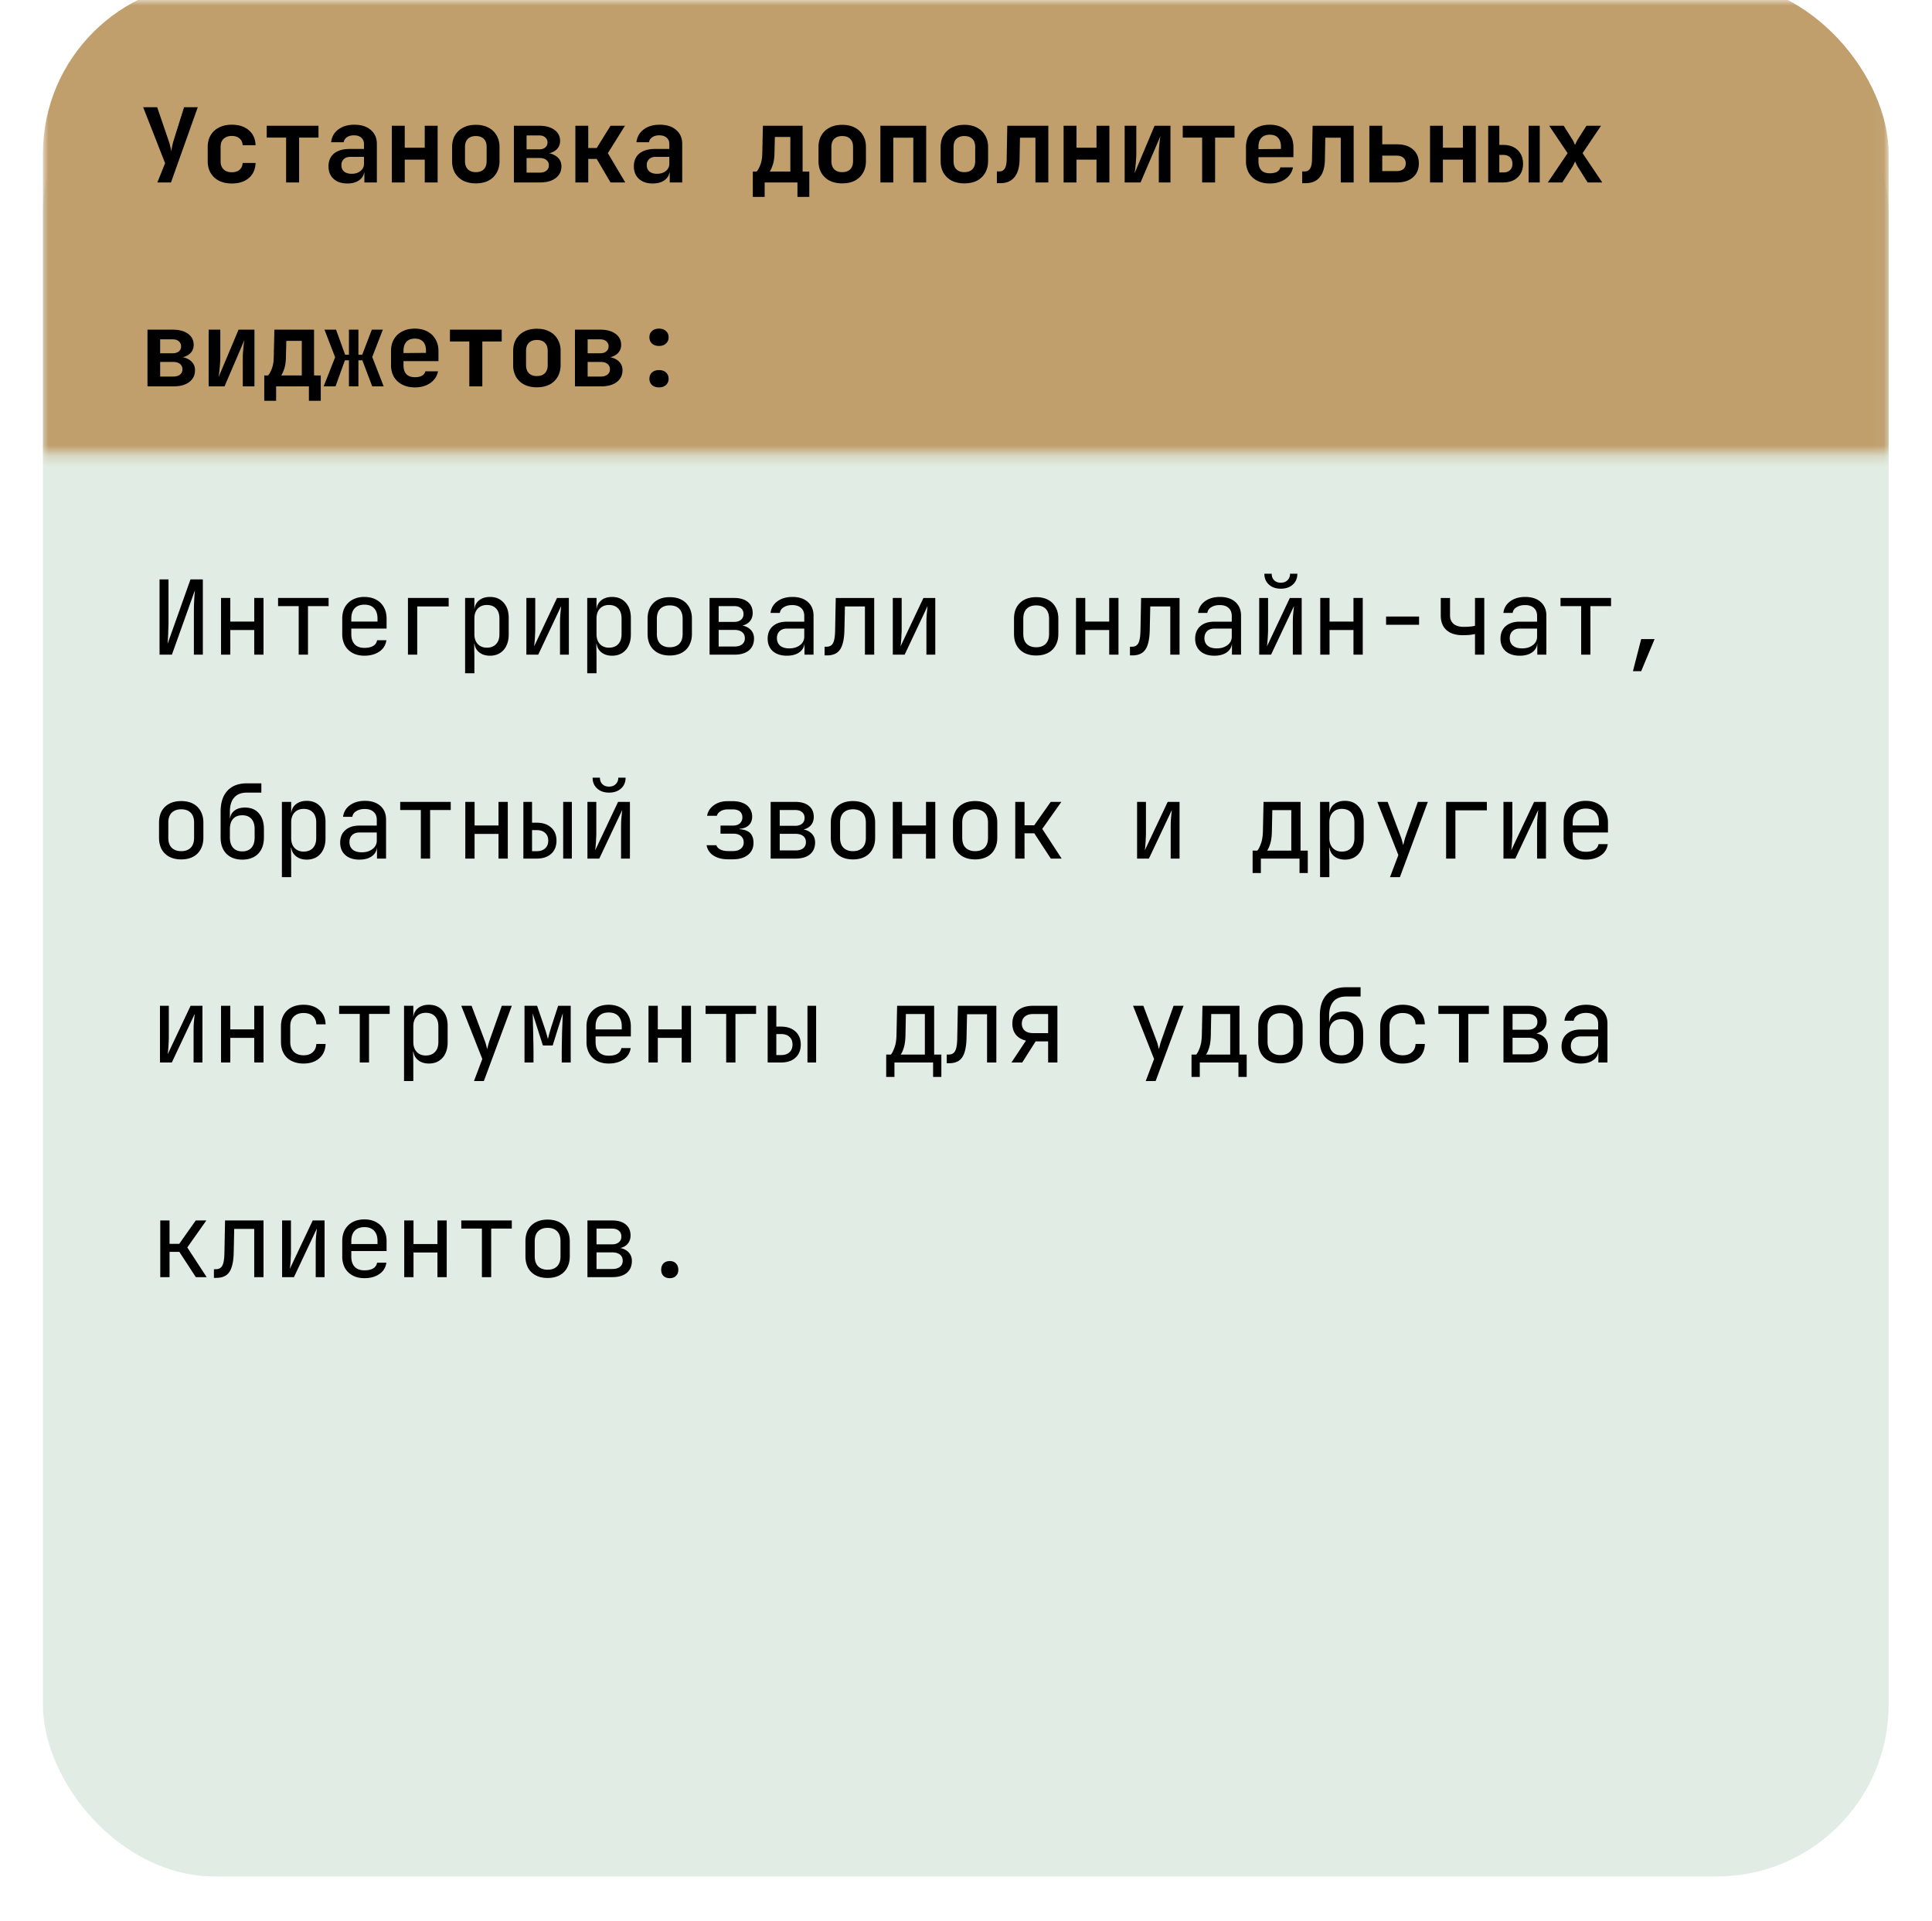 <svg width="180" height="179" fill="none" xmlns="http://www.w3.org/2000/svg"><g filter="url(#filter0_d_394_1207)"><rect x="4" width="171.961" height="171" rx="16.011" fill="#E1EDE4"/></g><mask id="a" style="mask-type:alpha" maskUnits="userSpaceOnUse" x="4" y="0" width="172" height="43"><path fill="#C9D9CD" d="M4 0h171.961v42.27H4z"/></mask><g mask="url(#a)"><rect x="4" y="-1.69" width="171.961" height="118.355" rx="16.011" fill="#C09F6D"/></g><path d="M14.865 61v-7.013h.835v3.939c0 .23-.006.477-.019.74a25.581 25.581 0 01-.067 1.325l2.133-6.004h1.152V61h-.835v-3.939c0-.237.003-.483.01-.74.012-.262.025-.509.038-.74l.048-.585L16.017 61h-1.152zm5.728 0v-5.284h.864v2.2h2.23v-2.2h.864V61h-.865v-2.296h-2.229V61h-.864zm7.236 0v-4.525h-1.921v-.759h4.707v.76h-1.921V61h-.865zm6.122.096c-.416 0-.781-.083-1.095-.25a1.807 1.807 0 01-.72-.701 2.204 2.204 0 01-.25-1.066v-1.441c0-.41.083-.766.25-1.067a1.8 1.8 0 01.72-.701 2.31 2.31 0 011.095-.25c.416 0 .778.084 1.085.25.314.166.554.4.721.701.173.301.26.657.26 1.067v.931H32.73v.51c0 .416.106.736.317.96.211.218.512.327.903.327.333 0 .602-.058.807-.173a.763.763 0 00.375-.538h.864a1.472 1.472 0 01-.653 1.057c-.372.256-.836.384-1.393.384zm1.22-3.103v-.355c0-.417-.106-.737-.317-.961-.205-.224-.506-.336-.903-.336-.39 0-.692.112-.903.336-.211.224-.317.544-.317.96v.28h2.507l-.067.076zM38.008 61v-5.284h3.794v.788h-2.93V61h-.864zm5.324 1.73v-7.014h.865v1.009h.173l-.173.202c0-.404.131-.72.394-.951.269-.237.62-.356 1.056-.356.532 0 .955.176 1.268.529.32.345.48.823.48 1.431v1.547c0 .403-.073.752-.22 1.047a1.577 1.577 0 01-.605.682c-.257.16-.564.24-.923.24-.429 0-.778-.118-1.047-.355-.269-.237-.403-.554-.403-.951l.173.201h-.192l.019 1.201v1.537h-.865zm2.027-2.383c.365 0 .65-.11.855-.327.212-.218.317-.532.317-.941v-1.441c0-.41-.105-.724-.317-.942-.205-.218-.49-.326-.855-.326-.352 0-.634.112-.845.336-.212.224-.317.535-.317.932v1.44c0 .398.105.708.317.932.211.225.493.337.845.337zm3.682.653v-5.284h.826v2.882c0 .186-.006.381-.02.586-.005.205-.018.4-.038.586a6.1 6.1 0 01-.047.461l2.132-4.515H53V61h-.826v-2.882c0-.186.003-.381.01-.586.012-.205.028-.4.047-.586l.048-.47L50.146 61H49.04zm5.67 1.73v-7.014h.865v1.009h.173l-.173.202c0-.404.131-.72.394-.951.269-.237.621-.356 1.057-.356.531 0 .954.176 1.268.529.32.345.48.823.48 1.431v1.547c0 .403-.074.752-.22 1.047a1.57 1.57 0 01-.606.682c-.256.16-.564.24-.922.24-.43 0-.779-.118-1.047-.355-.27-.237-.404-.554-.404-.951l.173.201h-.192l.019 1.201v1.537h-.865zm2.027-2.383c.365 0 .65-.11.855-.327.212-.218.317-.532.317-.941v-1.441c0-.41-.105-.724-.317-.942-.205-.218-.49-.326-.855-.326-.352 0-.634.112-.845.336-.211.224-.317.535-.317.932v1.44c0 .398.106.708.317.932.211.225.493.337.845.337zm5.661.73c-.422 0-.788-.08-1.095-.24a1.744 1.744 0 01-.72-.692c-.167-.307-.25-.67-.25-1.086v-1.402c0-.423.083-.785.25-1.086.172-.3.413-.531.72-.691.307-.16.673-.24 1.095-.24.423 0 .788.08 1.095.24.308.16.545.39.711.691.173.301.26.66.26 1.076v1.412c0 .417-.087.779-.26 1.086a1.683 1.683 0 01-.71.692c-.308.16-.673.24-1.096.24zm0-.769c.378 0 .673-.105.884-.317.211-.211.317-.522.317-.932v-1.402c0-.41-.106-.72-.317-.932-.211-.211-.506-.317-.884-.317-.371 0-.666.106-.884.317-.21.211-.317.522-.317.932v1.402c0 .41.106.72.317.932.218.212.513.317.884.317zm3.71.692v-5.284h2.287c.551 0 .977.125 1.278.375.301.243.451.586.451 1.028 0 .365-.124.66-.374.884-.25.217-.58.326-.99.326v-.077c.449 0 .807.113 1.076.337.276.224.413.525.413.903 0 .474-.16.845-.48 1.114-.32.263-.768.394-1.345.394H66.11zm.846-.759h1.47c.308 0 .544-.067.711-.202.173-.134.26-.323.26-.567 0-.25-.087-.441-.26-.576-.166-.134-.403-.202-.71-.202h-1.47v1.547zm0-2.296h1.441c.27 0 .48-.064.634-.192.16-.128.24-.307.24-.538 0-.23-.076-.41-.23-.538-.154-.135-.368-.202-.644-.202h-1.44v1.47zm6.362 3.151c-.557 0-.995-.14-1.316-.423-.32-.288-.48-.675-.48-1.162 0-.493.16-.88.48-1.163.32-.281.753-.422 1.297-.422h1.633v-.529c0-.326-.099-.576-.297-.749-.193-.18-.468-.269-.827-.269-.313 0-.576.067-.787.202a.718.718 0 00-.365.528h-.865c.058-.454.272-.816.644-1.085.371-.27.835-.404 1.393-.404.608 0 1.088.157 1.44.471.353.314.529.74.529 1.278V61h-.845v-1.009h-.144l.144-.144c0 .384-.15.689-.452.913-.294.224-.688.336-1.182.336zm.212-.682c.41 0 .746-.102 1.008-.307a.957.957 0 00.394-.788v-.75h-1.614c-.288 0-.515.08-.682.24-.166.16-.25.379-.25.654 0 .294.1.528.298.701.205.167.487.25.846.25zm3.297.653v-.807H77c.295 0 .5-.115.615-.346.122-.23.186-.643.192-1.239l.058-2.959h3.583V61h-.864v-4.496H78.72l-.048 2.21c-.013.557-.077 1.008-.192 1.354-.11.346-.282.599-.519.76-.23.16-.535.24-.913.24h-.22zM83.18 61v-5.284h.826v2.882c0 .186-.006.381-.02.586-.005.205-.018.4-.038.586a6.1 6.1 0 01-.048.461l2.133-4.515h1.105V61h-.826v-2.882c0-.186.003-.381.01-.586.012-.205.028-.4.047-.586l.048-.47L84.284 61h-1.105zm13.358.077c-.422 0-.788-.08-1.095-.24a1.744 1.744 0 01-.72-.692c-.167-.307-.25-.67-.25-1.086v-1.402c0-.423.083-.785.25-1.086.172-.3.413-.531.72-.691.307-.16.673-.24 1.095-.24.423 0 .788.08 1.095.24.308.16.545.39.711.691.173.301.26.66.26 1.076v1.412c0 .417-.087.779-.26 1.086a1.684 1.684 0 01-.71.692c-.308.16-.673.24-1.096.24zm0-.769c.378 0 .673-.105.884-.317.211-.211.317-.522.317-.932v-1.402c0-.41-.106-.72-.317-.932-.211-.211-.506-.317-.884-.317-.371 0-.666.106-.884.317-.211.211-.317.522-.317.932v1.402c0 .41.106.72.317.932.218.212.513.317.884.317zm3.711.692v-5.284h.864v2.2h2.229v-2.2h.865V61h-.865v-2.296h-2.229V61h-.864zm5.027.067v-.807h.173c.294 0 .499-.115.614-.346.122-.23.186-.643.193-1.239l.057-2.959h3.583V61h-.864v-4.496h-1.864l-.048 2.21c-.013.557-.077 1.008-.192 1.354-.109.346-.282.599-.519.76-.23.16-.535.24-.912.24h-.221zm7.87.03c-.557 0-.996-.142-1.316-.424-.32-.288-.48-.675-.48-1.162 0-.493.16-.88.48-1.163.32-.281.752-.422 1.297-.422h1.633v-.529c0-.326-.099-.576-.298-.749-.192-.18-.467-.269-.826-.269-.314 0-.576.067-.788.202a.718.718 0 00-.365.528h-.864c.057-.454.272-.816.643-1.085.372-.27.836-.404 1.393-.404.609 0 1.089.157 1.441.471.352.314.529.74.529 1.278V61h-.846v-1.009h-.144l.144-.144c0 .384-.15.689-.451.913-.295.224-.689.336-1.182.336zm.211-.683c.41 0 .746-.102 1.009-.307a.956.956 0 00.394-.788v-.75h-1.614c-.288 0-.516.08-.682.24-.167.16-.25.379-.25.654 0 .294.099.528.298.701.205.167.487.25.845.25zm3.961.586v-5.284h.826v2.882c0 .186-.006.381-.019.586-.007.205-.019.4-.039.586-.012.18-.028.333-.048.461l2.133-4.515h1.105V61h-.826v-2.882c0-.186.003-.381.009-.586.013-.205.029-.4.048-.586l.048-.47L118.422 61h-1.105zm2.017-6.148c-.461 0-.832-.128-1.114-.385-.282-.256-.423-.592-.423-1.008h.682c0 .25.077.451.231.605.154.154.358.23.615.23.262 0 .47-.076.624-.23a.8.8 0 00.24-.605h.682c0 .416-.141.752-.422 1.008-.282.257-.654.385-1.115.385zM123.006 61v-5.284h.865v2.2h2.229v-2.2h.864V61h-.864v-2.296h-2.229V61h-.865zm6.132-2.786v-.768h3.074v.768h-3.074zM137.422 61v-1.921c-.103.025-.26.05-.471.077a7.02 7.02 0 01-.653.028c-.654.007-1.163-.15-1.528-.47-.359-.327-.538-.782-.538-1.365v-1.633h.865v1.633c0 .327.109.586.326.779.224.185.532.278.923.278.269 0 .496-.01.682-.029a3.52 3.52 0 00.394-.067v-2.594h.864V61h-.864zm4.171.096c-.557 0-.996-.14-1.316-.423-.32-.288-.48-.675-.48-1.162 0-.493.16-.88.48-1.163.32-.281.753-.422 1.297-.422h1.633v-.529c0-.326-.099-.576-.298-.749-.192-.18-.467-.269-.826-.269-.314 0-.576.067-.788.202a.718.718 0 00-.365.528h-.864c.057-.454.272-.816.643-1.085.372-.27.836-.404 1.393-.404.609 0 1.089.157 1.441.471.353.314.529.74.529 1.278V61h-.846v-1.009h-.144l.144-.144c0 .384-.15.689-.451.913-.295.224-.689.336-1.182.336zm.212-.682c.41 0 .746-.102 1.008-.307a.956.956 0 00.394-.788v-.75h-1.614c-.288 0-.515.08-.682.24-.166.16-.25.379-.25.654 0 .294.1.528.298.701.205.167.487.25.846.25zm5.507.586v-4.525h-1.922v-.759h4.708v.76h-1.922V61h-.864zm4.825 1.537l.768-2.988h1.249l-1.249 2.988h-.768zM16.882 80.077c-.423 0-.788-.08-1.095-.24a1.744 1.744 0 01-.72-.692c-.167-.307-.25-.67-.25-1.086v-1.402c0-.423.083-.785.25-1.086.172-.3.412-.531.72-.691.307-.16.672-.24 1.095-.24.423 0 .788.08 1.095.24.308.16.545.39.711.691.173.301.26.66.26 1.076v1.412c0 .417-.087.779-.26 1.086a1.683 1.683 0 01-.71.692c-.308.16-.673.24-1.096.24zm0-.769c.378 0 .672-.105.884-.317.211-.211.317-.522.317-.932v-1.402c0-.41-.106-.72-.317-.932-.211-.211-.506-.317-.884-.317-.371 0-.666.106-.884.317-.211.211-.317.522-.317.932v1.402c0 .41.106.72.317.932.218.212.513.317.884.317zm5.69.788c-.622 0-1.115-.183-1.48-.547-.358-.372-.538-.878-.538-1.518v-2.402c0-.846.212-1.496.634-1.95.423-.461 1.028-.692 1.816-.692h1.345v.865h-1.345c-.519 0-.913.153-1.182.46-.269.302-.403.74-.403 1.317v.624h.134l-.134.192c.006-.377.134-.672.384-.883.25-.212.59-.317 1.018-.317.558 0 .99.179 1.297.538.314.358.471.851.471 1.48v.768c0 .429-.08.797-.24 1.104-.16.308-.39.545-.692.711-.3.167-.663.25-1.085.25zm0-.769c.371 0 .656-.112.855-.336.198-.224.297-.544.297-.96v-.769c0-.416-.099-.736-.297-.96-.199-.225-.484-.337-.855-.337-.372 0-.657.112-.855.336-.199.218-.298.538-.298.961v.769c0 .416.1.736.298.96.198.224.483.337.855.337zm3.691 2.402v-7.013h.865v1.009h.173l-.173.202c0-.404.131-.72.394-.951.269-.237.62-.356 1.056-.356.532 0 .955.176 1.268.529.32.345.48.823.48 1.431v1.547c0 .403-.073.752-.22 1.047a1.57 1.57 0 01-.605.682c-.257.16-.564.24-.923.24-.429 0-.778-.118-1.047-.355-.269-.237-.403-.554-.403-.951l.173.201h-.192l.019 1.201v1.537h-.865zm2.027-2.382c.365 0 .65-.11.855-.327.212-.218.317-.531.317-.941v-1.441c0-.41-.105-.724-.317-.942-.205-.218-.49-.326-.855-.326-.352 0-.634.112-.845.336-.212.224-.317.535-.317.932v1.44c0 .398.105.708.317.932.211.225.493.337.845.337zm5.2.75c-.557 0-.996-.142-1.316-.424-.32-.288-.48-.675-.48-1.162 0-.493.16-.88.48-1.162.32-.282.752-.423 1.297-.423h1.633v-.529c0-.326-.1-.576-.298-.749-.192-.18-.467-.269-.826-.269-.314 0-.577.067-.788.202a.717.717 0 00-.365.528h-.865c.058-.454.273-.816.644-1.085.371-.27.836-.404 1.393-.404.608 0 1.089.157 1.441.471.352.314.528.74.528 1.278V80h-.845v-1.009h-.144l.144-.144c0 .385-.15.689-.451.913-.295.224-.689.336-1.182.336zm.211-.683c.41 0 .746-.103 1.009-.307a.957.957 0 00.394-.788v-.75H33.49c-.288 0-.516.08-.682.24-.167.16-.25.379-.25.654 0 .294.1.528.298.701.205.167.487.25.845.25zm5.507.586v-4.525h-1.921v-.759h4.707v.76h-1.921V80h-.865zm4.143 0v-5.284h.865v2.2h2.229v-2.2h.864V80h-.864v-2.296h-2.23V80h-.864zm5.411 0v-5.284h.807v1.94h.433c.57 0 1.018.151 1.345.452.333.295.5.702.5 1.22 0 .52-.167.93-.5 1.23-.327.295-.775.442-1.345.442h-1.24zm.807-.692h.433c.34 0 .602-.086.787-.26.192-.172.289-.412.289-.72 0-.307-.097-.547-.289-.72-.185-.173-.448-.26-.787-.26h-.433v1.96zm2.902.692v-5.284h.807V80h-.807zm2.26 0v-5.284h.826v2.882c0 .186-.007.381-.02.586-.006.205-.019.4-.038.586a6.36 6.36 0 01-.048.462l2.133-4.516h1.105V80h-.827v-2.882c0-.186.004-.381.01-.586.013-.205.029-.4.048-.586l.048-.47L55.835 80h-1.104zm2.017-6.148c-.461 0-.833-.128-1.114-.385-.282-.256-.423-.592-.423-1.008h.682c0 .25.077.451.23.605.154.154.36.23.615.23.263 0 .471-.076.625-.23a.8.8 0 00.24-.605h.682c0 .416-.14.752-.423 1.008-.281.257-.653.385-1.114.385zm11.091 6.215c-.557 0-1.015-.118-1.374-.355a1.412 1.412 0 01-.634-.96h.913c.045.16.163.29.355.393.199.103.445.154.74.154h.452c.314 0 .557-.074.73-.221a.71.71 0 00.269-.577c0-.256-.087-.458-.26-.605-.166-.147-.413-.22-.74-.22h-1.162v-.75h1.134c.294 0 .519-.07.672-.212a.72.72 0 00.23-.557.728.728 0 00-.105-.403.61.61 0 00-.298-.25 1.243 1.243 0 00-.49-.086h-.48c-.256 0-.477.057-.663.172-.186.116-.298.257-.336.423h-.913c.064-.397.273-.724.625-.98s.781-.384 1.287-.384h.48c.378 0 .702.06.97.183a1.324 1.324 0 01.836 1.277c0 .314-.102.574-.307.778-.205.199-.493.311-.864.337v.038c.454.032.784.154.989.365.205.212.307.516.307.913 0 .467-.172.839-.518 1.114-.346.276-.81.413-1.393.413h-.452zM71.8 80v-5.284h2.287c.55 0 .977.125 1.278.375.3.243.451.586.451 1.028 0 .365-.125.66-.374.884-.25.217-.58.326-.99.326v-.076c.448 0 .807.112 1.076.336.275.224.413.525.413.903 0 .474-.16.845-.48 1.114-.32.263-.769.394-1.345.394H71.8zm.846-.759h1.47c.307 0 .544-.067.71-.202.174-.134.26-.323.26-.567 0-.25-.086-.441-.26-.576-.166-.134-.403-.202-.71-.202h-1.47v1.547zm0-2.296h1.441c.269 0 .48-.064.634-.192.16-.128.24-.308.24-.538 0-.23-.077-.41-.23-.538-.154-.135-.369-.202-.644-.202h-1.441v1.47zm6.823 3.132c-.422 0-.788-.08-1.095-.24a1.744 1.744 0 01-.72-.692c-.167-.307-.25-.67-.25-1.086v-1.402c0-.423.083-.785.25-1.086.172-.3.413-.531.72-.691.307-.16.672-.24 1.095-.24.423 0 .788.08 1.095.24.308.16.545.39.711.691.173.301.26.66.26 1.076v1.412c0 .417-.087.779-.26 1.086a1.683 1.683 0 01-.71.692c-.308.16-.673.24-1.096.24zm0-.769c.378 0 .673-.105.884-.317.211-.211.317-.522.317-.932v-1.402c0-.41-.106-.72-.317-.932-.211-.211-.506-.317-.884-.317-.371 0-.666.106-.884.317-.21.211-.317.522-.317.932v1.402c0 .41.106.72.317.932.218.212.513.317.884.317zm3.71.692v-5.284h.865v2.2h2.23v-2.2h.864V80h-.865v-2.296h-2.229V80h-.864zm7.67.077c-.423 0-.788-.08-1.096-.24a1.744 1.744 0 01-.72-.692c-.167-.307-.25-.67-.25-1.086v-1.402c0-.423.083-.785.25-1.086.173-.3.413-.531.72-.691.308-.16.673-.24 1.096-.24.422 0 .787.08 1.095.24.307.16.544.39.71.691.173.301.26.66.26 1.076v1.412c0 .417-.087.779-.26 1.086a1.683 1.683 0 01-.71.692c-.308.16-.673.24-1.096.24zm0-.769c.377 0 .672-.105.883-.317.212-.211.317-.522.317-.932v-1.402c0-.41-.105-.72-.317-.932-.211-.211-.506-.317-.883-.317-.372 0-.666.106-.884.317-.212.211-.317.522-.317.932v1.402c0 .41.105.72.317.932.218.212.512.317.883.317zm3.739.692v-5.284h.865v2.181h.903l1.537-2.18h.99l-1.778 2.516L98.91 80h-1.009l-1.537-2.354h-.912V80h-.865zm11.351 0v-5.284h.826v2.882c0 .186-.007.381-.02.586a8.08 8.08 0 01-.038.586 6.36 6.36 0 01-.048.462l2.133-4.516h1.104V80h-.826v-2.882c0-.186.004-.381.01-.586.013-.205.029-.4.048-.586l.048-.47L107.042 80h-1.104zm10.764 1.345V79.26h.432c.109-.109.221-.323.337-.643.121-.32.185-.727.192-1.22l.057-2.68h3.449v4.543h.673v2.085h-.769V80h-3.602v1.345h-.769zm1.345-2.085h2.258v-3.775h-1.768l-.039 1.93c-.006.507-.06.917-.163 1.23-.102.314-.198.52-.288.615zm4.94 2.47v-7.014h.865v1.009h.173l-.173.202c0-.404.131-.72.394-.951.269-.237.621-.356 1.056-.356.532 0 .955.176 1.269.529.32.345.48.823.48 1.431v1.547c0 .403-.074.752-.221 1.047a1.575 1.575 0 01-.605.682c-.256.16-.564.24-.923.24-.429 0-.778-.118-1.047-.355-.269-.237-.403-.554-.403-.951l.173.201h-.192l.019 1.201v1.537h-.865zm2.027-2.383c.365 0 .65-.11.855-.327.212-.218.317-.531.317-.941v-1.441c0-.41-.105-.724-.317-.942-.205-.218-.49-.326-.855-.326-.352 0-.634.112-.845.336-.211.224-.317.535-.317.932v1.44c0 .398.106.708.317.932.211.225.493.337.845.337zm4.489 2.382l.778-2.056-1.96-4.957h.961l1.23 3.267c.045.108.086.24.125.393l.096.375c.025-.102.057-.227.096-.375.038-.153.077-.285.115-.393l1.153-3.267h.932l-2.604 7.013h-.922zM134.732 80v-5.284h3.794v.788h-2.93V80h-.864zm5.343 0v-5.284h.827v2.882c0 .186-.007.381-.02.586a8.08 8.08 0 01-.038.586 6.36 6.36 0 01-.048.462l2.133-4.516h1.104V80h-.826v-2.882c0-.186.003-.381.01-.586.013-.205.029-.4.048-.586l.048-.47L141.18 80h-1.105zm7.669.096c-.416 0-.781-.083-1.095-.25a1.806 1.806 0 01-.721-.701 2.21 2.21 0 01-.249-1.066v-1.441c0-.41.083-.766.249-1.067.173-.3.413-.534.721-.701a2.31 2.31 0 011.095-.25c.416 0 .778.084 1.086.25.313.166.554.4.72.701.173.301.26.657.26 1.067v.931h-3.286v.51c0 .416.106.736.317.96.211.218.512.327.903.327.333 0 .602-.058.807-.173a.764.764 0 00.375-.538h.864a1.469 1.469 0 01-.653 1.057c-.371.256-.836.384-1.393.384zm1.22-3.103v-.355c0-.417-.106-.737-.317-.961-.205-.224-.506-.336-.903-.336-.391 0-.692.112-.903.336-.211.224-.317.544-.317.96v.28h2.507l-.067.076zM14.903 99v-5.284h.826v2.882c0 .186-.006.381-.019.586-.006.205-.02.4-.038.586-.013.18-.03.333-.049.462l2.133-4.516h1.105V99h-.826v-2.882c0-.186.003-.381.01-.586.012-.205.028-.4.047-.586l.049-.47L16.008 99h-1.105zm5.69 0v-5.284h.864v2.2h2.23v-2.2h.864V99h-.865v-2.296h-2.229V99h-.864zm7.688.096a2.46 2.46 0 01-1.115-.24 1.73 1.73 0 01-.73-.692c-.173-.307-.26-.67-.26-1.085v-1.441c0-.423.087-.785.26-1.086a1.73 1.73 0 01.73-.692c.32-.16.692-.24 1.114-.24.609 0 1.099.163 1.47.49.372.327.567.772.586 1.335h-.864c-.02-.339-.135-.598-.346-.778-.205-.185-.487-.278-.846-.278-.377 0-.678.109-.902.326-.225.212-.337.516-.337.913v1.45c0 .398.112.705.337.923.224.218.525.326.902.326.36 0 .641-.092.846-.278.211-.186.327-.445.346-.778h.864c-.019.563-.214 1.008-.586 1.335-.371.327-.861.49-1.47.49zM33.519 99v-4.525h-1.922v-.759h4.708v.76h-1.922V99h-.864zm4.123 1.729v-7.013h.865v1.009h.173l-.173.202c0-.404.131-.72.394-.951.269-.237.621-.356 1.057-.356.531 0 .954.176 1.268.529.32.345.48.823.48 1.431v1.547c0 .403-.074.752-.22 1.047a1.57 1.57 0 01-.606.682c-.256.16-.564.24-.922.24-.43 0-.779-.118-1.047-.355-.27-.237-.404-.554-.404-.951l.173.201h-.192l.019 1.201v1.537h-.865zm2.027-2.382c.366 0 .65-.11.856-.327.21-.218.317-.531.317-.941v-1.441c0-.41-.106-.724-.317-.942-.206-.218-.49-.326-.855-.326-.353 0-.635.112-.846.336-.211.224-.317.535-.317.932v1.44c0 .398.106.708.317.932.211.225.493.337.846.337zm4.49 2.382l.777-2.056-1.96-4.957h.961l1.23 3.267a2.9 2.9 0 01.125.393l.096.375.096-.375c.038-.153.077-.285.115-.393l1.153-3.267h.932l-2.603 7.013h-.923zM48.867 99v-5.284h1.172l.692 2.027c.07.205.134.41.192.615.057.199.1.352.125.461.025-.109.064-.262.115-.46.058-.206.118-.414.183-.625L52 93.716h1.172V99h-.836v-.817c0-.288.003-.602.01-.941l.019-1.028.038-.98c.013-.314.023-.59.03-.826l-.942 3.007h-.913l-.951-2.988c.013.288.022.647.029 1.076.013.43.022.878.029 1.345.012.468.019.913.019 1.335V99h-.836zm7.842.096c-.417 0-.782-.083-1.096-.25a1.808 1.808 0 01-.72-.701 2.204 2.204 0 01-.25-1.066v-1.441c0-.41.083-.766.25-1.067.173-.3.413-.534.72-.701.314-.166.68-.25 1.096-.25.416 0 .778.084 1.085.25.314.166.554.4.72.701.174.301.26.657.26 1.067v.931H55.49v.51c0 .416.105.736.317.96.21.218.512.327.903.327.333 0 .602-.058.807-.173a.763.763 0 00.374-.538h.865a1.472 1.472 0 01-.653 1.057c-.372.256-.836.384-1.393.384zm1.22-3.103v-.355c0-.417-.106-.737-.317-.961-.205-.224-.506-.336-.903-.336-.391 0-.692.112-.903.336-.212.224-.318.544-.318.96v.28h2.508l-.067.076zM60.42 99v-5.284h.865v2.2h2.229v-2.2h.864V99h-.864v-2.296h-2.23V99h-.864zm7.237 0v-4.525h-1.922v-.759h4.708v.76H68.52V99h-.864zm3.864 0v-5.284h.807v1.94h.432c.57 0 1.019.151 1.345.452.333.295.5.702.5 1.22 0 .52-.167.93-.5 1.23-.326.295-.775.442-1.345.442h-1.239zm.807-.692h.432c.34 0 .602-.086.788-.26.192-.172.288-.412.288-.72 0-.307-.096-.547-.288-.72-.186-.173-.448-.26-.788-.26h-.432v1.96zm2.901.692v-5.284h.807V99h-.807zm7.335 1.345V98.26h.432c.11-.109.221-.323.337-.643.121-.32.185-.727.192-1.22l.057-2.68h3.45v4.543h.672v2.085h-.769V99h-3.602v1.345h-.769zm1.345-2.085h2.258v-3.775h-1.768l-.038 1.93c-.007.507-.061.917-.164 1.23-.102.314-.198.52-.288.615zm4.297.807v-.807h.173c.294 0 .5-.115.614-.346.122-.23.186-.643.193-1.239l.057-2.959h3.584V99h-.865v-4.496h-1.864l-.048 2.21c-.013.557-.077 1.008-.192 1.354-.109.346-.282.599-.519.76-.23.16-.534.24-.912.24h-.221zM94.232 99l1.354-2.037c-.403-.096-.717-.281-.941-.557-.218-.275-.327-.618-.327-1.028 0-.519.17-.925.51-1.22.345-.294.816-.442 1.411-.442h2.277V99h-.864v-1.97h-1.163L95.24 99h-1.008zm2.007-2.738h1.413v-1.777h-1.413c-.32 0-.573.08-.759.24-.185.154-.278.372-.278.653 0 .276.093.493.278.653.186.154.44.231.76.231zm10.505 4.467l.779-2.056-1.96-4.957h.961l1.229 3.267c.045.108.087.24.125.393.038.148.071.273.096.375l.096-.375c.039-.153.077-.285.115-.393l1.153-3.267h.932l-2.603 7.013h-.923zm4.268-.384V98.26h.433c.109-.109.221-.323.336-.643.122-.32.186-.727.192-1.22l.058-2.68h3.448v4.543h.673v2.085h-.769V99h-3.602v1.345h-.769zm1.345-2.085h2.258v-3.775h-1.768l-.038 1.93c-.007.507-.061.917-.164 1.23-.102.314-.198.52-.288.615zm6.939.817c-.423 0-.788-.08-1.095-.24a1.742 1.742 0 01-.721-.692c-.166-.307-.25-.67-.25-1.086v-1.402c0-.423.084-.785.25-1.086.173-.3.413-.531.721-.691.307-.16.672-.24 1.095-.24.423 0 .788.08 1.095.24.307.16.544.39.711.691.173.301.259.66.259 1.076v1.412c0 .417-.086.779-.259 1.086a1.689 1.689 0 01-.711.692c-.307.16-.672.24-1.095.24zm0-.769c.378 0 .672-.105.884-.317.211-.211.317-.522.317-.932v-1.402c0-.41-.106-.72-.317-.932-.212-.211-.506-.317-.884-.317-.372 0-.666.106-.884.317-.211.211-.317.522-.317.932v1.402c0 .41.106.72.317.932.218.212.512.317.884.317zm5.689.788c-.621 0-1.114-.183-1.479-.547-.359-.372-.538-.878-.538-1.518v-2.402c0-.846.211-1.496.634-1.95.423-.461 1.028-.692 1.816-.692h1.345v.865h-1.345c-.519 0-.913.153-1.182.46-.269.302-.403.74-.403 1.317v.624h.134l-.134.192c.006-.377.134-.672.384-.883.25-.212.589-.317 1.018-.317.557 0 .99.179 1.297.538.314.358.471.851.471 1.48v.768c0 .429-.08.797-.24 1.104-.16.308-.391.545-.692.711-.301.167-.663.25-1.086.25zm0-.769c.372 0 .657-.112.855-.336.199-.224.298-.544.298-.96v-.769c0-.416-.099-.736-.298-.96-.198-.225-.483-.337-.855-.337-.371 0-.656.112-.855.336-.198.218-.297.538-.297.961v.769c0 .416.099.736.297.96.199.224.484.337.855.337zm5.709.77a2.46 2.46 0 01-1.114-.241 1.73 1.73 0 01-.73-.692c-.173-.307-.26-.67-.26-1.085v-1.441c0-.423.087-.785.26-1.086a1.73 1.73 0 01.73-.692c.32-.16.692-.24 1.114-.24.609 0 1.099.163 1.47.49.372.327.567.772.586 1.335h-.864c-.02-.339-.135-.598-.346-.778-.205-.185-.487-.278-.846-.278-.378 0-.679.109-.903.326-.224.212-.336.516-.336.913v1.45c0 .398.112.705.336.923.224.218.525.326.903.326.359 0 .641-.092.846-.278.211-.186.326-.445.346-.778h.864c-.019.563-.214 1.008-.586 1.335-.371.327-.861.49-1.47.49zm5.238-.097v-4.525h-1.921v-.759h4.707v.76h-1.921V99h-.865zm4.143 0v-5.284h2.287c.551 0 .977.125 1.278.375.301.243.451.586.451 1.028 0 .365-.125.66-.375.884-.249.217-.579.326-.989.326v-.076c.448 0 .807.112 1.076.336.275.224.413.525.413.903 0 .474-.16.845-.48 1.114-.321.263-.769.394-1.345.394h-2.316zm.846-.759h1.47c.307 0 .544-.067.711-.202a.679.679 0 00.259-.567c0-.25-.087-.441-.259-.576-.167-.134-.404-.202-.711-.202h-1.47v1.547zm0-2.296h1.441c.269 0 .48-.064.634-.192.16-.128.24-.308.24-.538 0-.23-.077-.41-.231-.538-.153-.135-.368-.202-.643-.202h-1.441v1.47zm6.362 3.151c-.557 0-.996-.14-1.316-.423-.32-.288-.481-.675-.481-1.162 0-.493.161-.88.481-1.162.32-.282.752-.423 1.297-.423h1.633v-.529c0-.326-.099-.576-.298-.749-.192-.18-.467-.269-.826-.269-.314 0-.577.067-.788.202a.718.718 0 00-.365.528h-.865c.058-.454.273-.816.644-1.085.372-.27.836-.404 1.393-.404.609 0 1.089.157 1.441.471.352.314.528.74.528 1.278V99h-.845v-1.009h-.144l.144-.144c0 .385-.15.689-.451.913-.295.224-.689.336-1.182.336zm.211-.682c.41 0 .746-.103 1.009-.307a.956.956 0 00.394-.788v-.75h-1.614c-.288 0-.516.08-.682.24-.167.16-.25.379-.25.654 0 .294.099.528.298.701.205.167.487.25.845.25zM14.932 119v-5.284h.864v2.181h.904l1.537-2.181h.99l-1.778 2.517L19.255 119h-1.009l-1.537-2.354h-.912V119h-.865zm4.998.067v-.807h.173c.294 0 .5-.115.615-.346.121-.23.185-.643.192-1.239l.057-2.959h3.584V119h-.865v-4.496h-1.864l-.048 2.21c-.012.557-.076 1.008-.192 1.354-.109.346-.282.599-.519.759-.23.16-.534.24-.912.24h-.221zm6.352-.067v-5.284h.826v2.882c0 .186-.006.381-.019.586a8.055 8.055 0 01-.038.586c-.013.18-.029.333-.048.461l2.133-4.515h1.104V119h-.826v-2.882c0-.186.003-.381.01-.586.013-.205.029-.4.048-.586l.048-.471L27.387 119h-1.105zm7.669.096c-.416 0-.781-.083-1.095-.25a1.803 1.803 0 01-.72-.701 2.203 2.203 0 01-.25-1.066v-1.441c0-.41.083-.766.25-1.067a1.81 1.81 0 01.72-.701c.314-.167.679-.25 1.095-.25.416 0 .778.083 1.085.25.314.167.554.4.721.701.173.301.26.657.26 1.067v.931H32.73v.51c0 .416.106.736.317.96.211.218.512.327.903.327.333 0 .602-.058.807-.173a.764.764 0 00.375-.538h.864a1.473 1.473 0 01-.653 1.057c-.372.256-.836.384-1.393.384zm1.22-3.103v-.355c0-.417-.106-.737-.317-.961-.205-.224-.506-.336-.903-.336-.39 0-.692.112-.903.336-.211.224-.317.544-.317.961v.278h2.507l-.067.077zm2.49 3.007v-5.284h.865v2.2h2.229v-2.2h.865V119h-.865v-2.296h-2.229V119h-.864zm7.237 0v-4.525h-1.921v-.759h4.707v.759h-1.921V119h-.865zm6.122.077c-.423 0-.788-.08-1.095-.24a1.744 1.744 0 01-.72-.692c-.167-.307-.25-.669-.25-1.086v-1.402c0-.423.083-.785.25-1.086.172-.301.412-.531.72-.691.307-.161.672-.241 1.095-.241.423 0 .788.08 1.095.241.307.16.544.39.711.691.173.301.26.66.26 1.076v1.412c0 .417-.087.779-.26 1.086a1.683 1.683 0 01-.71.692c-.308.16-.673.24-1.096.24zm0-.769c.378 0 .672-.105.884-.317.211-.211.317-.522.317-.932v-1.402c0-.41-.106-.721-.317-.932-.212-.211-.506-.317-.884-.317-.372 0-.666.106-.884.317-.211.211-.317.522-.317.932v1.402c0 .41.106.721.317.932.218.212.512.317.884.317zm3.71.692v-5.284h2.287c.55 0 .977.125 1.278.375.3.243.451.586.451 1.028 0 .365-.125.66-.374.884-.25.217-.58.326-.99.326v-.077c.448 0 .807.113 1.076.337.275.224.413.525.413.903 0 .474-.16.845-.48 1.114-.32.263-.769.394-1.345.394H54.73zm.846-.759h1.47c.307 0 .544-.067.71-.202.174-.134.26-.323.26-.566 0-.25-.086-.442-.26-.577-.166-.134-.403-.202-.71-.202h-1.47v1.547zm0-2.296h1.441c.269 0 .48-.064.634-.192.16-.128.24-.307.24-.538 0-.231-.077-.41-.23-.538-.154-.135-.369-.202-.644-.202h-1.441v1.47zm6.823 3.151c-.243 0-.438-.07-.586-.211-.14-.141-.211-.33-.211-.567 0-.25.07-.448.211-.596.148-.147.343-.221.586-.221.244 0 .436.074.577.221.147.148.22.346.22.596 0 .237-.073.426-.22.567-.141.141-.333.211-.577.211zM14.662 17l.72-1.796-2.046-5.217h1.307l1.056 3.093a4.8 4.8 0 01.164.567c.051.199.083.356.096.471a6.283 6.283 0 01.22-1.038l.971-3.093h1.278L15.93 17h-1.268zm6.929.096c-.448 0-.842-.083-1.182-.25a1.923 1.923 0 01-.778-.72c-.186-.314-.279-.682-.279-1.105v-1.326c0-.429.093-.797.28-1.104.185-.308.444-.545.777-.711.34-.173.734-.26 1.182-.26.666 0 1.197.173 1.595.519.397.34.605.804.624 1.393h-1.2c-.02-.275-.12-.487-.299-.634-.172-.154-.413-.23-.72-.23-.32 0-.573.089-.759.268-.186.173-.279.423-.279.75v1.335c0 .327.093.58.279.759.186.18.439.269.759.269.307 0 .547-.074.72-.221.18-.154.279-.368.298-.644h1.201c-.02.59-.227 1.057-.624 1.403-.398.34-.929.51-1.595.51zM26.656 17v-4.179H24.85v-1.105h4.823v1.105h-1.806V17h-1.21zm5.709.096c-.544 0-.974-.144-1.287-.432-.314-.288-.471-.676-.471-1.163 0-.518.173-.919.519-1.2.345-.282.835-.423 1.47-.423h1.316v-.452c0-.256-.084-.454-.25-.595-.167-.148-.394-.221-.682-.221-.263 0-.48.057-.653.173a.675.675 0 00-.308.47h-1.172c.058-.5.282-.896.673-1.19.39-.296.89-.443 1.498-.443.647 0 1.156.164 1.528.49.378.32.566.756.566 1.307V17H33.95v-.922h-.192l.192-.26c0 .391-.144.702-.432.932-.288.23-.673.346-1.153.346zm.394-.903c.34 0 .615-.086.826-.26a.82.82 0 00.327-.672v-.643h-1.297c-.244 0-.439.07-.586.21a.736.736 0 00-.221.558c0 .25.083.448.25.596.172.14.406.211.7.211zm3.749.807v-5.284h1.2v2.046h1.864v-2.046h1.201V17h-1.2v-2.123h-1.864V17h-1.201zm7.822.087c-.448 0-.839-.084-1.172-.25a1.939 1.939 0 01-.768-.72c-.18-.315-.27-.683-.27-1.106v-1.306c0-.423.09-.788.27-1.095.185-.314.442-.554.768-.72.333-.174.724-.26 1.172-.26.455 0 .846.086 1.172.26.327.166.58.406.76.72.185.307.278.669.278 1.085v1.316c0 .423-.093.791-.279 1.105-.18.308-.432.548-.759.72-.326.167-.717.25-1.172.25zm0-1.048c.32 0 .567-.086.74-.26.18-.178.269-.435.269-.768v-1.306c0-.34-.09-.596-.269-.769-.173-.173-.42-.259-.74-.259-.313 0-.56.086-.74.26-.179.172-.268.428-.268.768v1.306c0 .333.09.59.269.769.179.173.425.26.74.26zm3.548.961v-5.284h2.344c.608 0 1.085.128 1.431.385.352.25.529.595.529 1.037 0 .359-.138.647-.414.865-.269.217-.627.326-1.076.326v-.086c.487 0 .878.115 1.172.346.295.224.442.525.442.903 0 .467-.179.835-.538 1.104-.352.27-.839.404-1.46.404h-2.43zm1.181-.913h1.21c.27 0 .481-.06.635-.182a.593.593 0 00.23-.49.613.613 0 00-.23-.51c-.154-.121-.365-.182-.634-.182h-1.21v1.364zm0-2.17h1.172c.237 0 .426-.058.567-.174a.576.576 0 00.211-.47.576.576 0 00-.21-.471c-.135-.122-.324-.183-.568-.183H49.06v1.297zM53.606 17v-5.284h1.2v2.075h.788l1.288-2.075h1.345l-1.595 2.556L58.255 17h-1.373l-1.288-2.19h-.787V17h-1.201zm7.207.096c-.544 0-.973-.144-1.287-.432-.314-.288-.47-.676-.47-1.163 0-.518.172-.919.518-1.2.346-.282.836-.423 1.47-.423h1.316v-.452c0-.256-.083-.454-.25-.595-.166-.148-.394-.221-.682-.221-.262 0-.48.057-.653.173a.675.675 0 00-.308.47h-1.172c.058-.5.282-.896.673-1.19.39-.296.89-.443 1.498-.443.647 0 1.157.164 1.528.49.378.32.567.756.567 1.307V17h-1.163v-.922h-.192l.192-.26c0 .391-.144.702-.432.932-.288.23-.672.346-1.153.346zm.394-.903c.34 0 .615-.086.826-.26a.82.82 0 00.327-.672v-.643h-1.297c-.243 0-.439.07-.586.21a.736.736 0 00-.22.558c0 .25.082.448.249.596.173.14.407.211.701.211zm8.93 2.152v-2.363h.355c.109-.11.221-.308.336-.596.122-.294.186-.66.192-1.095l.058-2.575h3.699v4.266h.624v2.363h-1.105V17h-3.055v1.345h-1.104zm1.575-2.363h1.922v-3.219h-1.441l-.039 1.528c-.006.429-.06.79-.163 1.085-.096.289-.19.49-.279.606zm6.756 1.105c-.448 0-.839-.084-1.172-.25a1.938 1.938 0 01-.768-.72c-.18-.315-.27-.683-.27-1.106v-1.306c0-.423.09-.788.27-1.095.185-.314.442-.554.768-.72.333-.174.724-.26 1.172-.26.455 0 .846.086 1.172.26.327.166.58.406.76.72.185.307.278.669.278 1.085v1.316c0 .423-.093.791-.279 1.105-.18.308-.432.548-.759.72-.326.167-.717.25-1.172.25zm0-1.048c.32 0 .567-.086.74-.26.18-.178.269-.435.269-.768v-1.306c0-.34-.09-.596-.27-.769-.172-.173-.419-.259-.739-.259-.314 0-.56.086-.74.26-.179.172-.268.428-.268.768v1.306c0 .333.09.59.269.769.179.173.425.26.74.26zm3.557.961v-5.284h4.266V17H85.09v-4.17h-1.864V17h-1.2zm7.822.087c-.448 0-.838-.084-1.171-.25a1.938 1.938 0 01-.769-.72c-.18-.315-.269-.683-.269-1.106v-1.306c0-.423.09-.788.269-1.095.186-.314.442-.554.769-.72.332-.174.723-.26 1.171-.26.455 0 .846.086 1.173.26.326.166.58.406.758.72.186.307.28.669.28 1.085v1.316c0 .423-.094.791-.28 1.105a1.86 1.86 0 01-.758.72c-.327.167-.718.25-1.172.25zm0-1.048c.32 0 .567-.086.74-.26.18-.178.27-.435.27-.768v-1.306c0-.34-.09-.596-.27-.769-.173-.173-.42-.259-.74-.259-.313 0-.56.086-.74.26-.178.172-.268.428-.268.768v1.306c0 .333.09.59.269.769.18.173.426.26.74.26zm3.03 1.028v-1.095h.24a.54.54 0 00.49-.26c.115-.179.175-.46.182-.845l.057-3.15h3.824V17h-1.201v-4.17h-1.441l-.038 2.105c-.013.46-.09.851-.231 1.172-.14.313-.343.554-.605.72-.263.16-.583.24-.96.24h-.318zM99.093 17v-5.284h1.201v2.046h1.864v-2.046h1.201V17h-1.201v-2.123h-1.864V17h-1.2zm5.69 0v-5.284h1.085v2.604c0 .166-.009.365-.028.595a13.964 13.964 0 01-.135 1.23l1.864-4.429h1.479V17h-1.085v-2.603c0-.173.006-.366.019-.577l.057-.624c.026-.205.052-.378.077-.519L106.263 17h-1.479zM112 17v-4.179h-1.806v-1.105h4.822v1.105h-1.806V17H112zm6.304.096c-.448 0-.839-.086-1.172-.26a1.925 1.925 0 01-.778-.72 2.172 2.172 0 01-.269-1.095v-1.326c0-.416.09-.778.269-1.085.186-.314.445-.557.778-.73.333-.173.724-.26 1.172-.26.442 0 .827.087 1.153.26.333.172.589.416.769.73.185.307.278.669.278 1.085v.951h-3.256v.375c0 .371.089.653.269.845.179.186.445.279.797.279.269 0 .487-.045.653-.134a.64.64 0 00.317-.414h1.182c-.09.455-.333.82-.73 1.096-.391.269-.868.403-1.432.403zm1.038-3.122v-.288c0-.365-.087-.644-.259-.836-.173-.199-.433-.298-.779-.298-.345 0-.608.1-.787.298-.18.198-.269.48-.269.845v.202l2.18-.02-.086.097zm1.981 3.093v-1.095h.241a.542.542 0 00.49-.26c.115-.179.176-.46.182-.845l.058-3.15h3.823V17h-1.201v-4.17h-1.441l-.038 2.105c-.013.46-.09.851-.231 1.172a1.602 1.602 0 01-.605.72c-.262.16-.583.24-.961.24h-.317zM127.58 17v-5.284h1.201v1.73h1.364c.64 0 1.14.16 1.498.48.366.314.548.75.548 1.306 0 .545-.186.977-.557 1.297-.365.314-.858.471-1.48.471h-2.574zm1.201-1.057h1.316c.282 0 .496-.06.643-.182.154-.128.231-.308.231-.538 0-.23-.077-.407-.231-.529-.147-.128-.361-.192-.643-.192h-1.316v1.441zm4.45 1.057v-5.284h1.201v2.046h1.864v-2.046h1.2V17h-1.2v-2.123h-1.864V17h-1.201zm5.421 0v-5.284h1.037v1.787h.356c.57 0 1.021.16 1.354.48.333.32.5.75.5 1.288 0 .525-.17.944-.509 1.258-.333.314-.782.471-1.345.471h-1.393zm1.037-.932h.356c.275 0 .486-.07.634-.211.153-.141.23-.336.23-.586 0-.263-.077-.468-.23-.615-.148-.147-.359-.221-.634-.221h-.356v1.633zm2.729.932v-5.284h1.037V17h-1.037zm1.789 0l1.844-2.728-1.719-2.556h1.354l.817 1.297c.051.077.096.164.134.26l.106.23.106-.23a3.22 3.22 0 01.134-.26l.826-1.297h1.355l-1.72 2.556L149.28 17h-1.364l-.913-1.45a2.74 2.74 0 01-.144-.27 3.414 3.414 0 00-.115-.23l-.106.23a2.372 2.372 0 01-.144.27l-.932 1.45h-1.354zM13.74 36v-5.284h2.344c.608 0 1.085.128 1.431.385.352.25.529.595.529 1.037 0 .359-.138.647-.414.865-.268.217-.627.326-1.075.326v-.086c.486 0 .877.115 1.172.346.294.224.441.525.441.903 0 .467-.179.836-.538 1.105-.352.268-.838.403-1.46.403h-2.43zm1.181-.913h1.21c.27 0 .481-.06.635-.182a.592.592 0 00.23-.49.613.613 0 00-.23-.51c-.154-.121-.365-.182-.634-.182h-1.21v1.364zm0-2.17h1.172c.237 0 .426-.058.567-.174a.576.576 0 00.212-.47.576.576 0 00-.212-.471c-.134-.122-.323-.183-.567-.183h-1.172v1.297zM19.44 36v-5.284h1.085v2.604c0 .166-.01.365-.028.595a13.981 13.981 0 01-.134 1.23l1.863-4.429h1.48V36H22.62v-2.603c0-.173.006-.365.019-.577.02-.211.038-.42.058-.624.025-.205.05-.378.076-.519L20.919 36H19.44zm5.18 1.345v-2.363h.356c.109-.11.22-.308.336-.596.122-.294.186-.66.192-1.095l.058-2.575h3.698v4.266h.625v2.363H28.78V36h-3.055v1.345H24.62zm1.576-2.363h1.921v-3.219h-1.44l-.04 1.528c-.005.429-.06.79-.162 1.086-.096.288-.19.49-.279.605zM30.155 36l1.067-2.71-.99-2.574h1.076l.846 2.335h.355v-2.335h.884v2.335h.355l.894-2.335h1.028l-.99 2.546L35.746 36H34.68l-.922-2.43h-.365V36h-.884v-2.43h-.375L31.26 36h-1.105zm8.495.096c-.448 0-.839-.086-1.172-.26a1.923 1.923 0 01-.778-.72 2.17 2.17 0 01-.269-1.095v-1.326c0-.416.09-.778.27-1.085.185-.314.444-.558.777-.73.333-.173.724-.26 1.172-.26.442 0 .826.087 1.153.26.333.172.59.416.769.73.185.307.278.669.278 1.085v.951h-3.257v.375c0 .371.09.653.27.845.179.186.445.279.797.279.269 0 .487-.045.653-.135a.642.642 0 00.317-.413h1.182c-.09.455-.333.82-.73 1.096-.391.269-.868.403-1.432.403zm1.038-3.122v-.288c0-.365-.087-.644-.26-.836-.172-.199-.432-.298-.778-.298-.346 0-.608.1-.788.298-.179.198-.269.48-.269.845v.202l2.181-.02-.086.097zM43.725 36v-4.179H41.92v-1.105h4.823v1.105h-1.806V36h-1.21zm6.295.087c-.448 0-.839-.084-1.172-.25a1.938 1.938 0 01-.769-.72 2.2 2.2 0 01-.269-1.106v-1.306c0-.423.09-.788.27-1.095a1.84 1.84 0 01.768-.72c.333-.174.724-.26 1.172-.26.455 0 .845.086 1.172.26.327.166.58.406.759.72.186.307.279.669.279 1.085v1.316c0 .423-.093.791-.28 1.105a1.848 1.848 0 01-.758.72c-.327.167-.717.25-1.172.25zm0-1.048c.32 0 .567-.086.74-.26.179-.178.269-.435.269-.768v-1.306c0-.34-.09-.596-.27-.769-.172-.173-.419-.259-.739-.259-.314 0-.56.086-.74.26-.18.172-.269.428-.269.768v1.306c0 .333.09.59.27.769.179.173.425.26.739.26zm3.547.961v-5.284h2.344c.609 0 1.086.128 1.432.385.352.25.528.595.528 1.037 0 .359-.138.647-.413.865-.269.217-.628.326-1.076.326v-.086c.487 0 .878.115 1.172.346.295.224.442.525.442.903 0 .467-.18.836-.538 1.105-.352.268-.839.403-1.46.403h-2.43zm1.182-.913h1.21c.27 0 .48-.06.634-.182a.593.593 0 00.231-.49.613.613 0 00-.23-.51c-.154-.121-.366-.182-.635-.182h-1.21v1.364zm0-2.17h1.172c.237 0 .426-.058.567-.174a.576.576 0 00.211-.47.576.576 0 00-.211-.471c-.135-.122-.324-.183-.567-.183h-1.172v1.297zm6.65-.683c-.269 0-.486-.074-.653-.22a.777.777 0 01-.24-.587c0-.243.08-.439.24-.586.166-.147.384-.22.653-.22.27 0 .484.073.644.22.166.147.25.343.25.586a.763.763 0 01-.25.586c-.16.148-.375.221-.644.221zm0 3.862c-.269 0-.486-.074-.653-.22a.758.758 0 01-.24-.587c0-.243.08-.439.24-.586.166-.147.384-.22.653-.22.27 0 .484.073.644.22.166.147.25.343.25.586a.744.744 0 01-.25.586c-.16.147-.375.221-.644.221z" fill="#000"/><defs><filter id="filter0_d_394_1207" x=".157" y="0" width="179.646" height="178.685" filterUnits="userSpaceOnUse" color-interpolation-filters="sRGB"><feFlood flood-opacity="0" result="BackgroundImageFix"/><feColorMatrix in="SourceAlpha" values="0 0 0 0 0 0 0 0 0 0 0 0 0 0 0 0 0 0 127 0" result="hardAlpha"/><feOffset dy="3.843"/><feGaussianBlur stdDeviation="1.921"/><feComposite in2="hardAlpha" operator="out"/><feColorMatrix values="0 0 0 0 0 0 0 0 0 0 0 0 0 0 0 0 0 0 0.25 0"/><feBlend in2="BackgroundImageFix" result="effect1_dropShadow_394_1207"/><feBlend in="SourceGraphic" in2="effect1_dropShadow_394_1207" result="shape"/></filter></defs></svg>